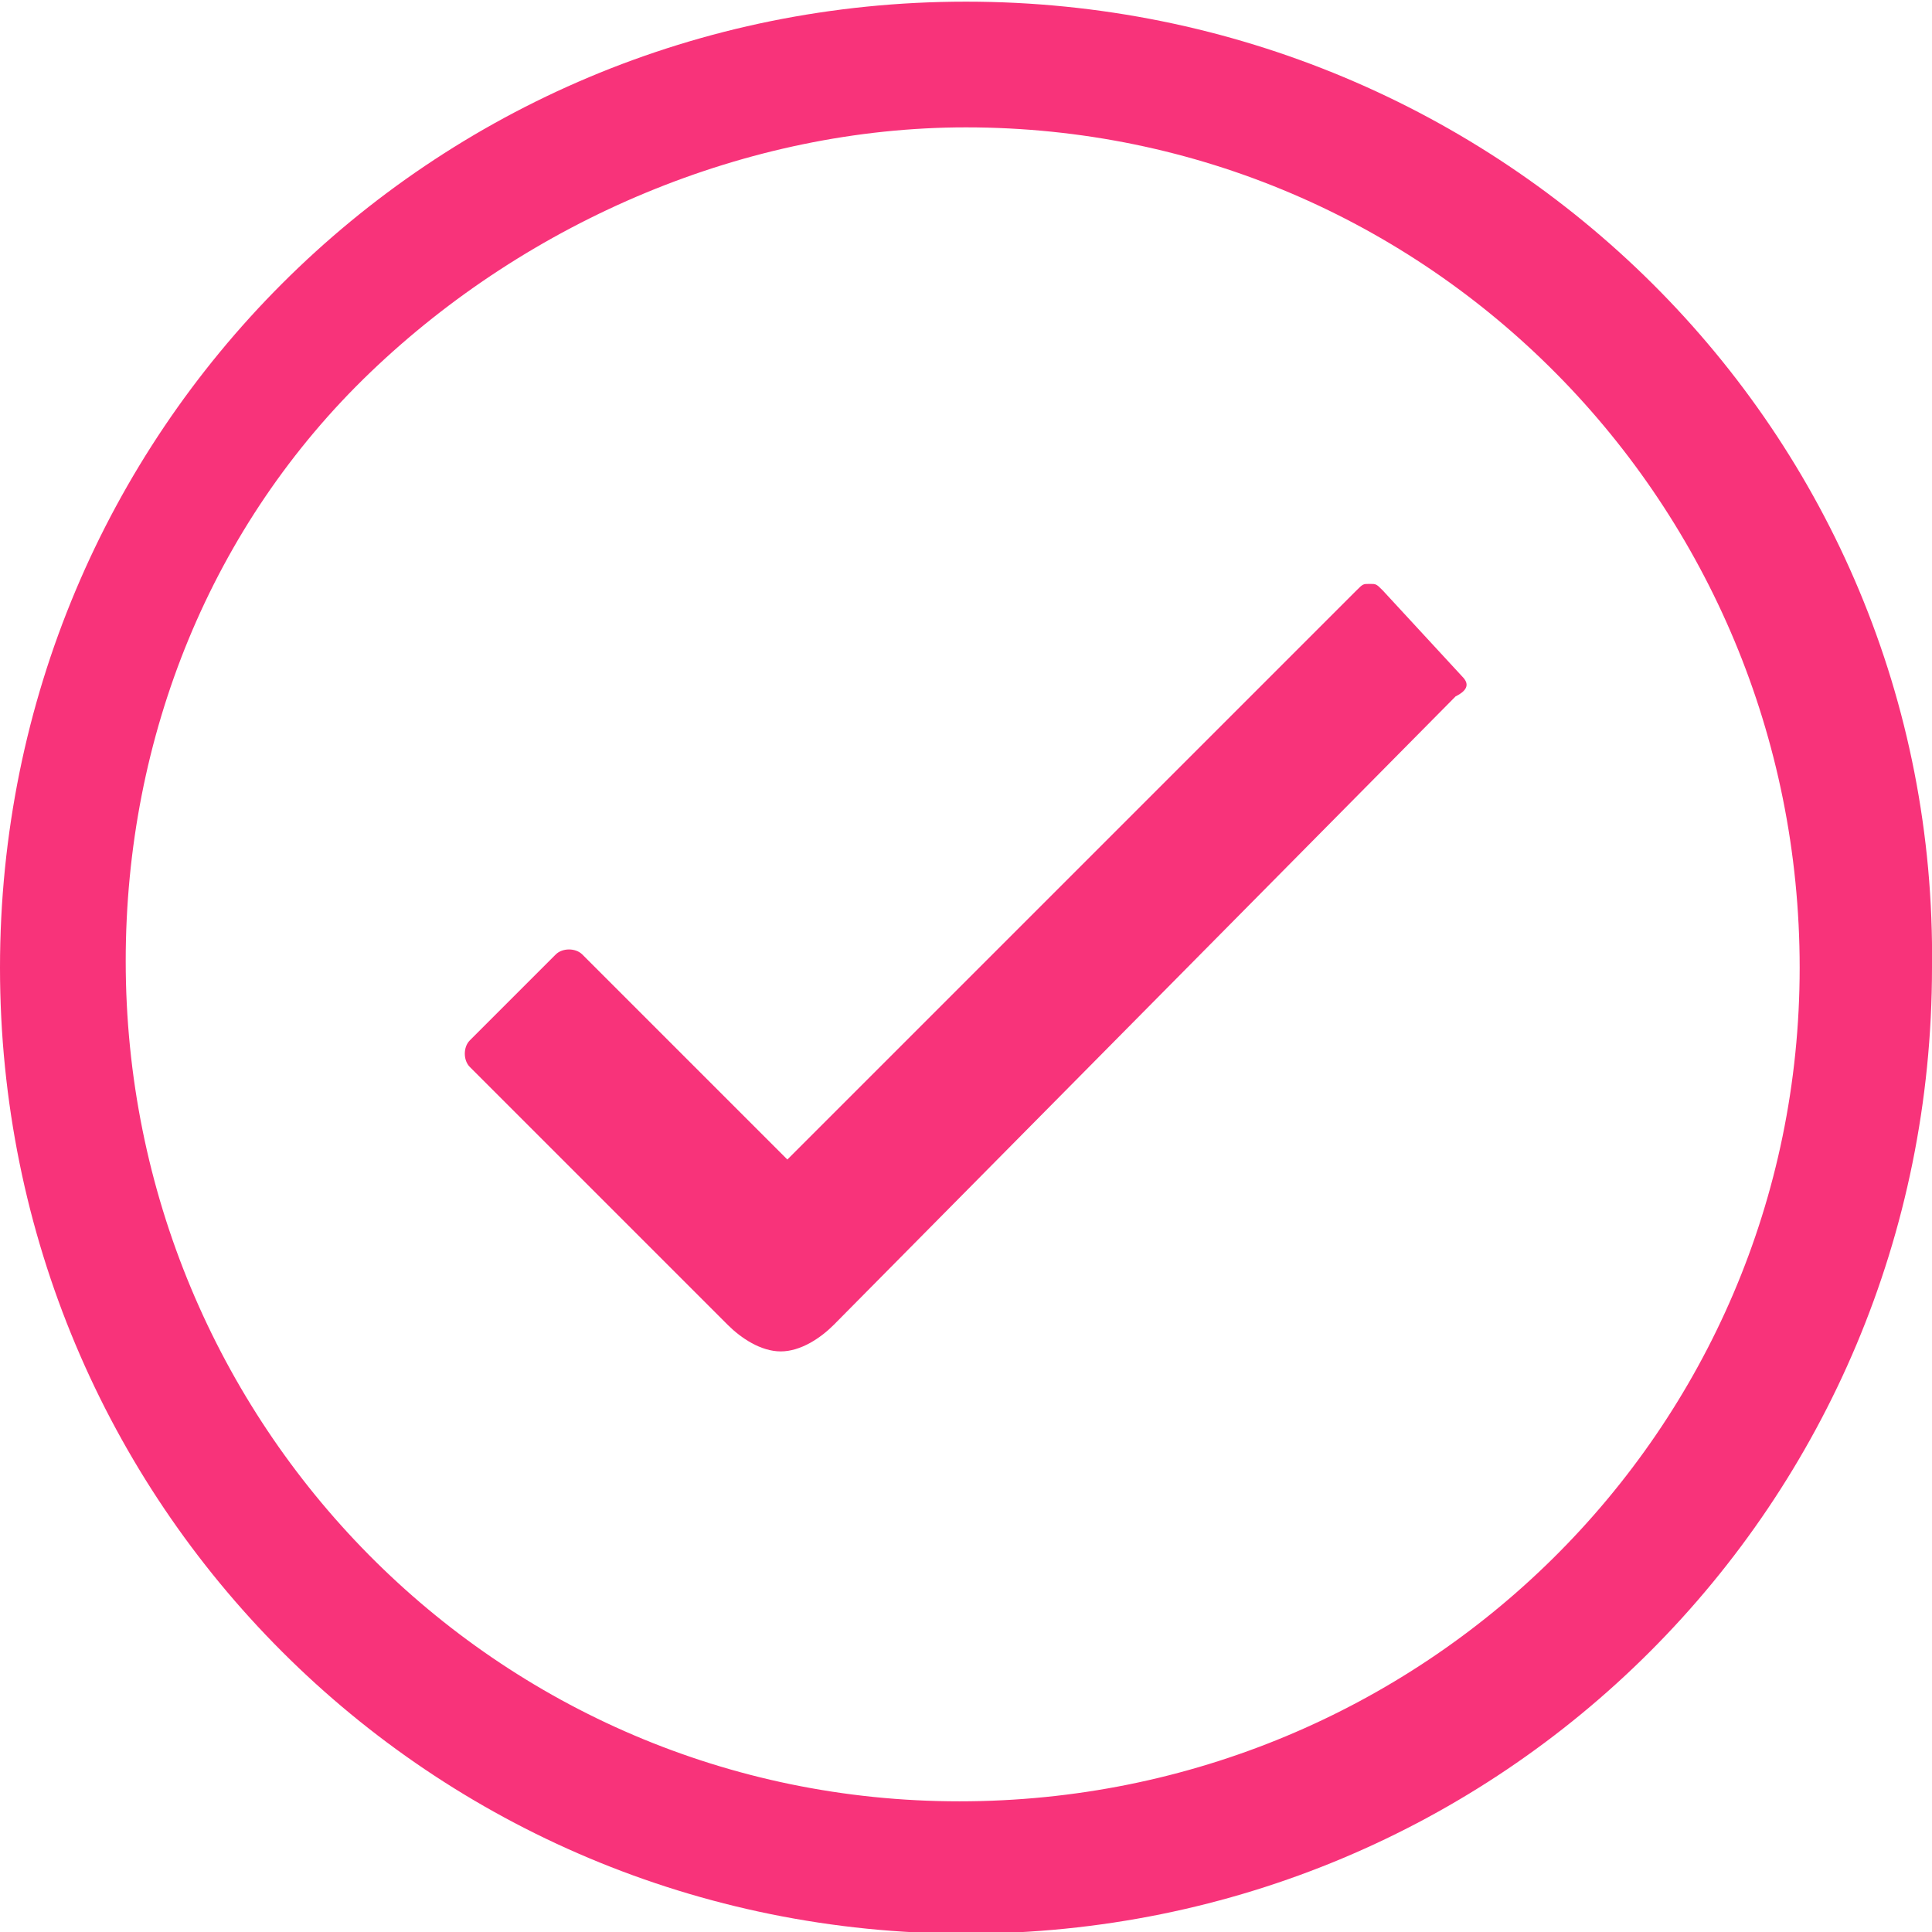 <?xml version="1.0" encoding="utf-8"?>
<!-- Generator: Adobe Illustrator 25.0.0, SVG Export Plug-In . SVG Version: 6.00 Build 0)  -->
<svg version="1.1" id="Layer_1" xmlns="http://www.w3.org/2000/svg" xmlns:xlink="http://www.w3.org/1999/xlink" x="0px" y="0px"
	 viewBox="0 0 29.2 29.2" style="enable-background:new 0 0 29.2 29.2;" xml:space="preserve">
<style type="text/css">
	.st0{fill:#F8337A;}
</style>
<g transform="translate(665 708.625)">
	<path class="st0" d="M-642.9-698.4l-1.2-1.3c-0.1-0.1-0.1-0.1-0.2-0.1l0,0c-0.1,0-0.1,0-0.2,0.1l-8.6,8.6l-3.1-3.1
		c-0.1-0.1-0.3-0.1-0.4,0l0,0l-1.3,1.3c-0.1,0.1-0.1,0.3,0,0.4l0,0l3.9,3.9c0.2,0.2,0.5,0.4,0.8,0.4s0.6-0.2,0.8-0.4l0,0l9.4-9.5
		C-642.8-698.2-642.8-698.3-642.9-698.4z"/>
	<path class="st0" d="M-650.4-706.7c7,0,12.6,5.7,12.6,12.7s-5.7,12.6-12.7,12.6s-12.6-5.7-12.6-12.7c0-3.4,1.3-6.6,3.7-8.9
		C-657-705.3-653.7-706.7-650.4-706.7 M-650.4-708.6c-8.1,0-14.6,6.5-14.6,14.6s6.5,14.6,14.6,14.6s14.6-6.5,14.6-14.6
		C-635.7-702.1-642.3-708.6-650.4-708.6L-650.4-708.6z"/>
</g>
</svg>
